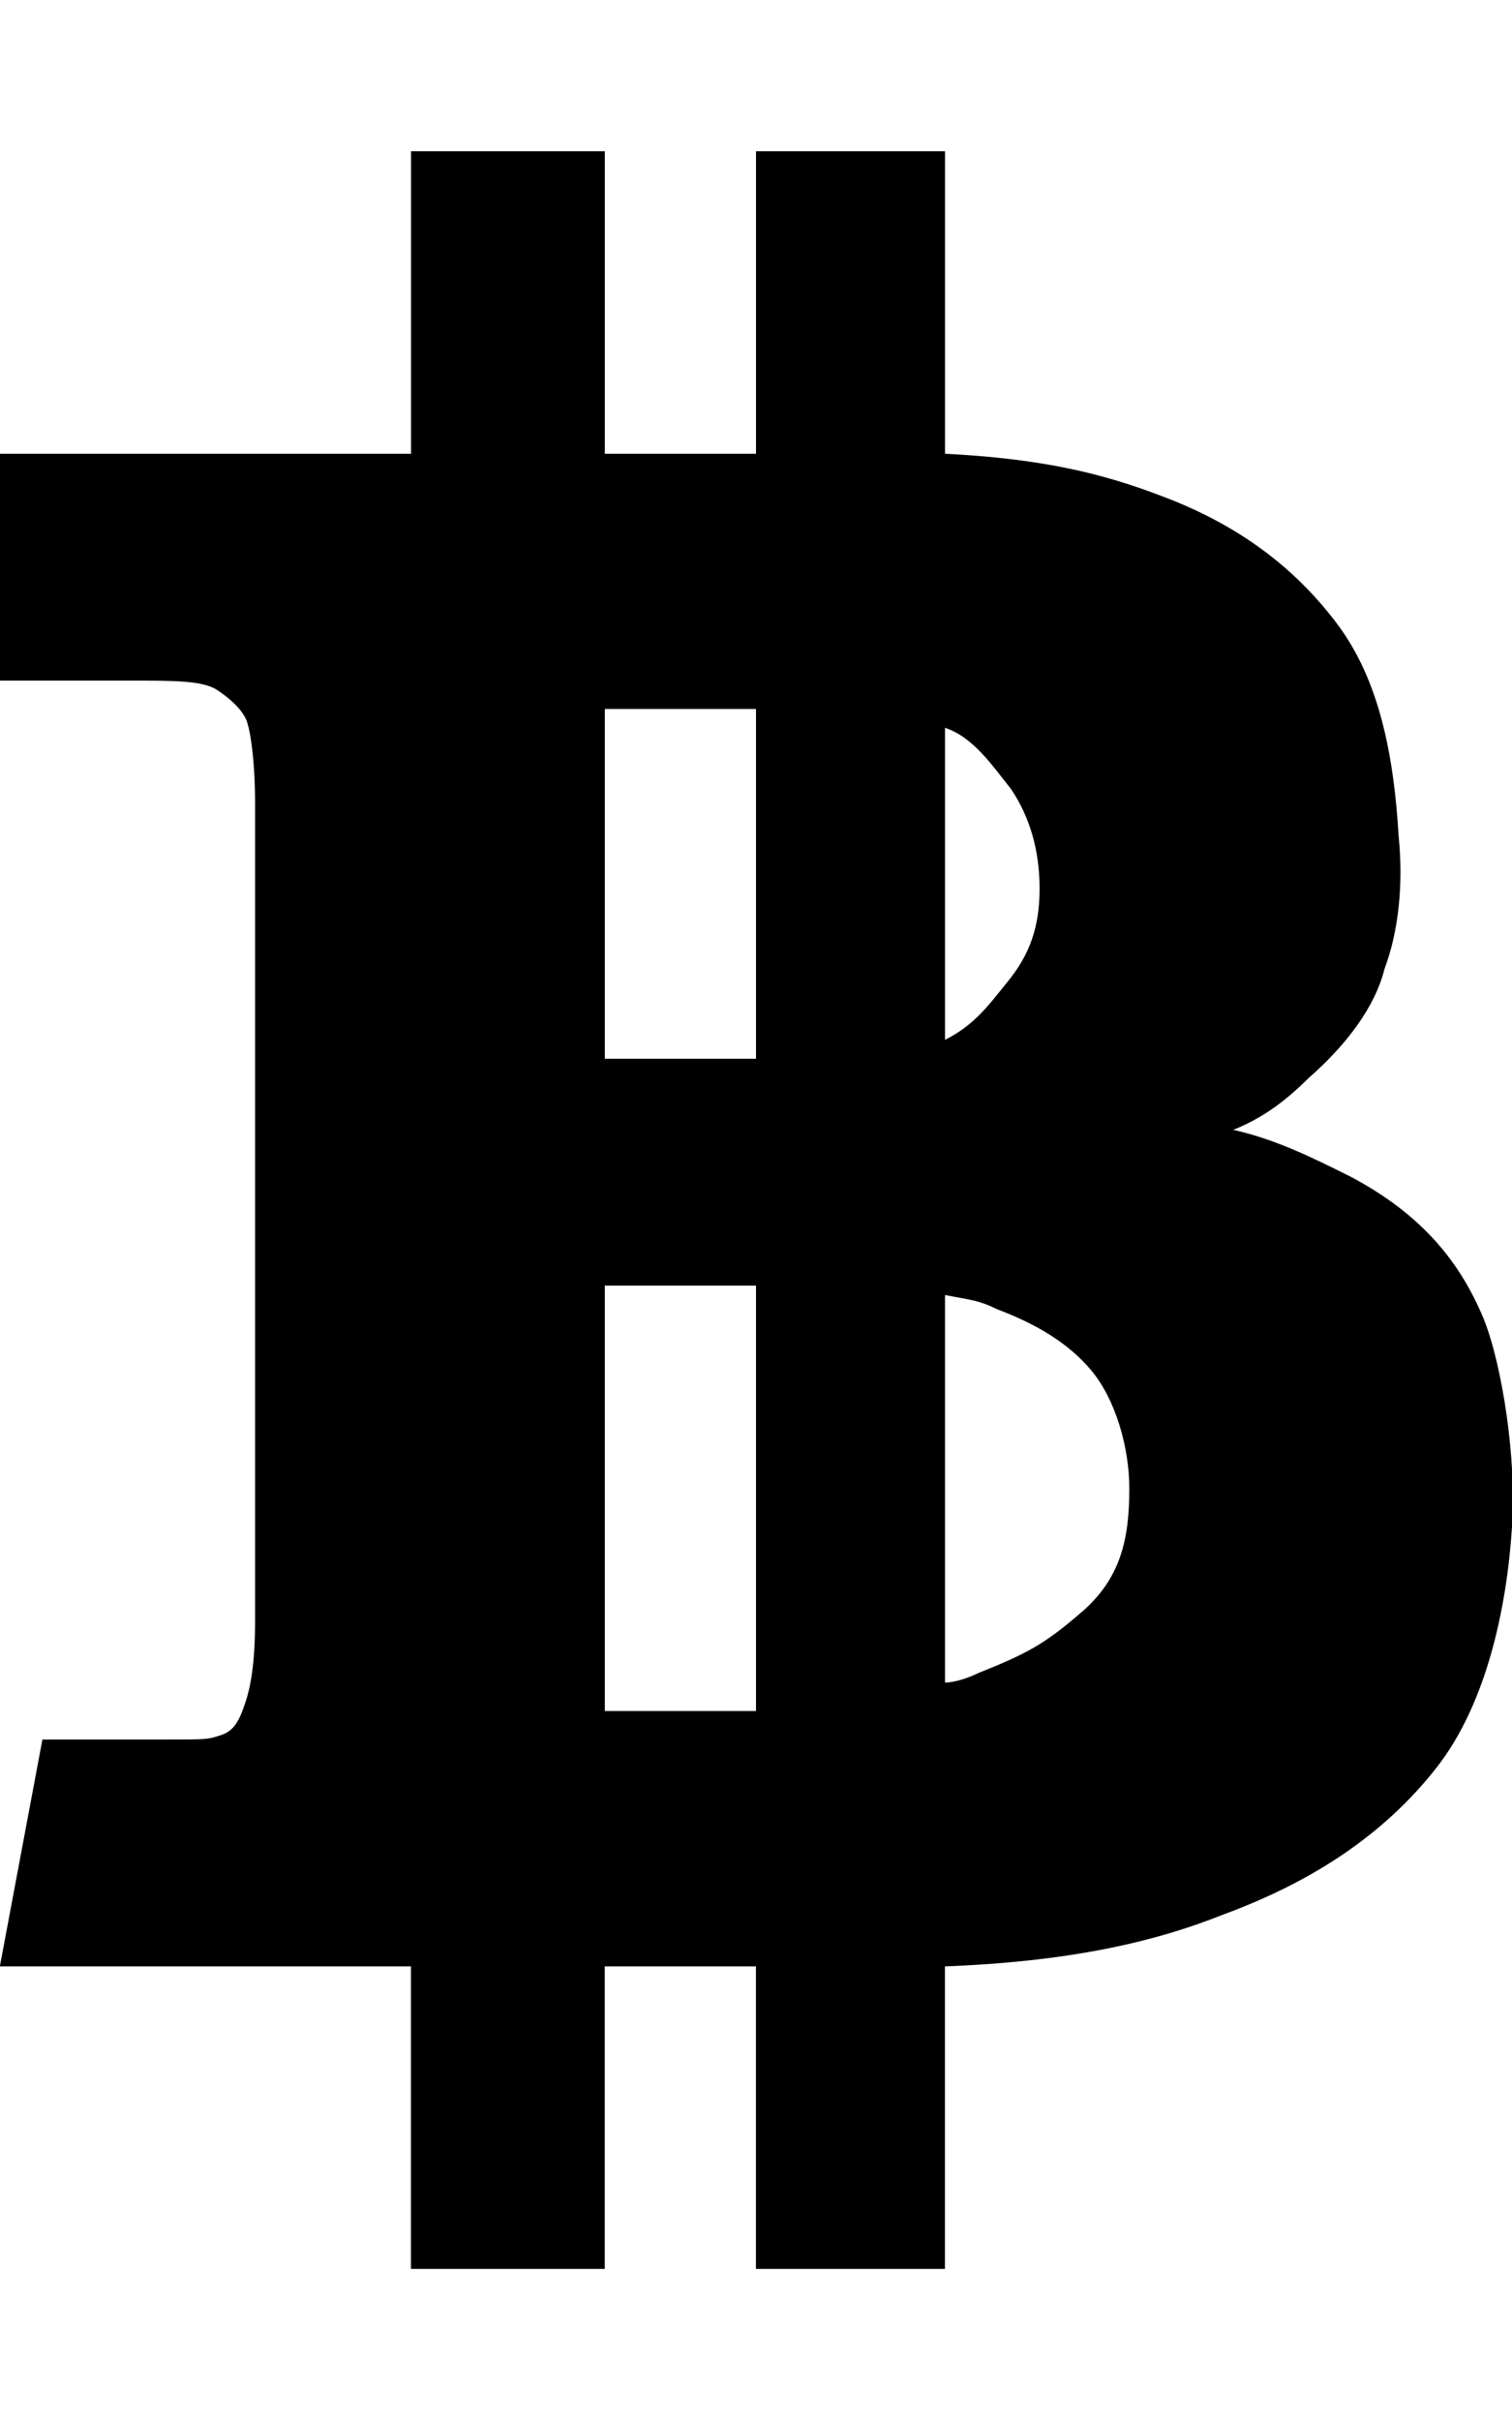 <!-- Generated by IcoMoon.io -->
<svg version="1.1" xmlns="http://www.w3.org/2000/svg" width="20" height="32" viewBox="0 0 20 32">
<title>ion-social-bitcoin</title>
<path d="M19.625 17.438c0.25 0.625 0.438 1.875 0.375 2.75-0.063 1-0.313 2.313-1 3.188s-1.625 1.5-2.813 1.938c-0.938 0.375-2.063 0.625-3.688 0.688v4h-2.5v-4h-2v4h-2.563v-4h-5.438l0.563-3h1.625c0.563 0 0.563 0 0.75-0.063s0.25-0.25 0.313-0.438 0.125-0.5 0.125-1.063v-10.813c0-0.563-0.063-1-0.125-1.125s-0.188-0.25-0.375-0.375-0.563-0.125-1.125-0.125h-1.75v-3h5.438v-4h2.563v4h2v-4h2.5v4c1.25 0.063 2.063 0.25 2.875 0.563 1 0.375 1.75 0.938 2.313 1.688s0.75 1.75 0.813 2.813c0.063 0.625 0 1.25-0.188 1.75-0.125 0.5-0.5 1-1 1.438-0.375 0.375-0.688 0.563-1 0.688 0.563 0.125 1.063 0.375 1.563 0.625 0.938 0.5 1.438 1.125 1.75 1.875zM8 9.375v4.625h2v-4.625h-2zM8 22.625h2v-5.625h-2v5.625zM12.5 9.625v4.125c0.375-0.188 0.563-0.438 0.813-0.75 0.313-0.375 0.438-0.75 0.438-1.25s-0.125-0.938-0.375-1.313c-0.25-0.313-0.5-0.688-0.875-0.813zM14.313 21.313c0.5-0.438 0.625-0.938 0.625-1.625 0-0.563-0.188-1.188-0.5-1.563s-0.75-0.625-1.25-0.813c-0.25-0.125-0.375-0.125-0.688-0.188v5.125c0.125 0 0.313-0.063 0.438-0.125 0.625-0.25 0.875-0.375 1.375-0.813z"></path>
</svg>

